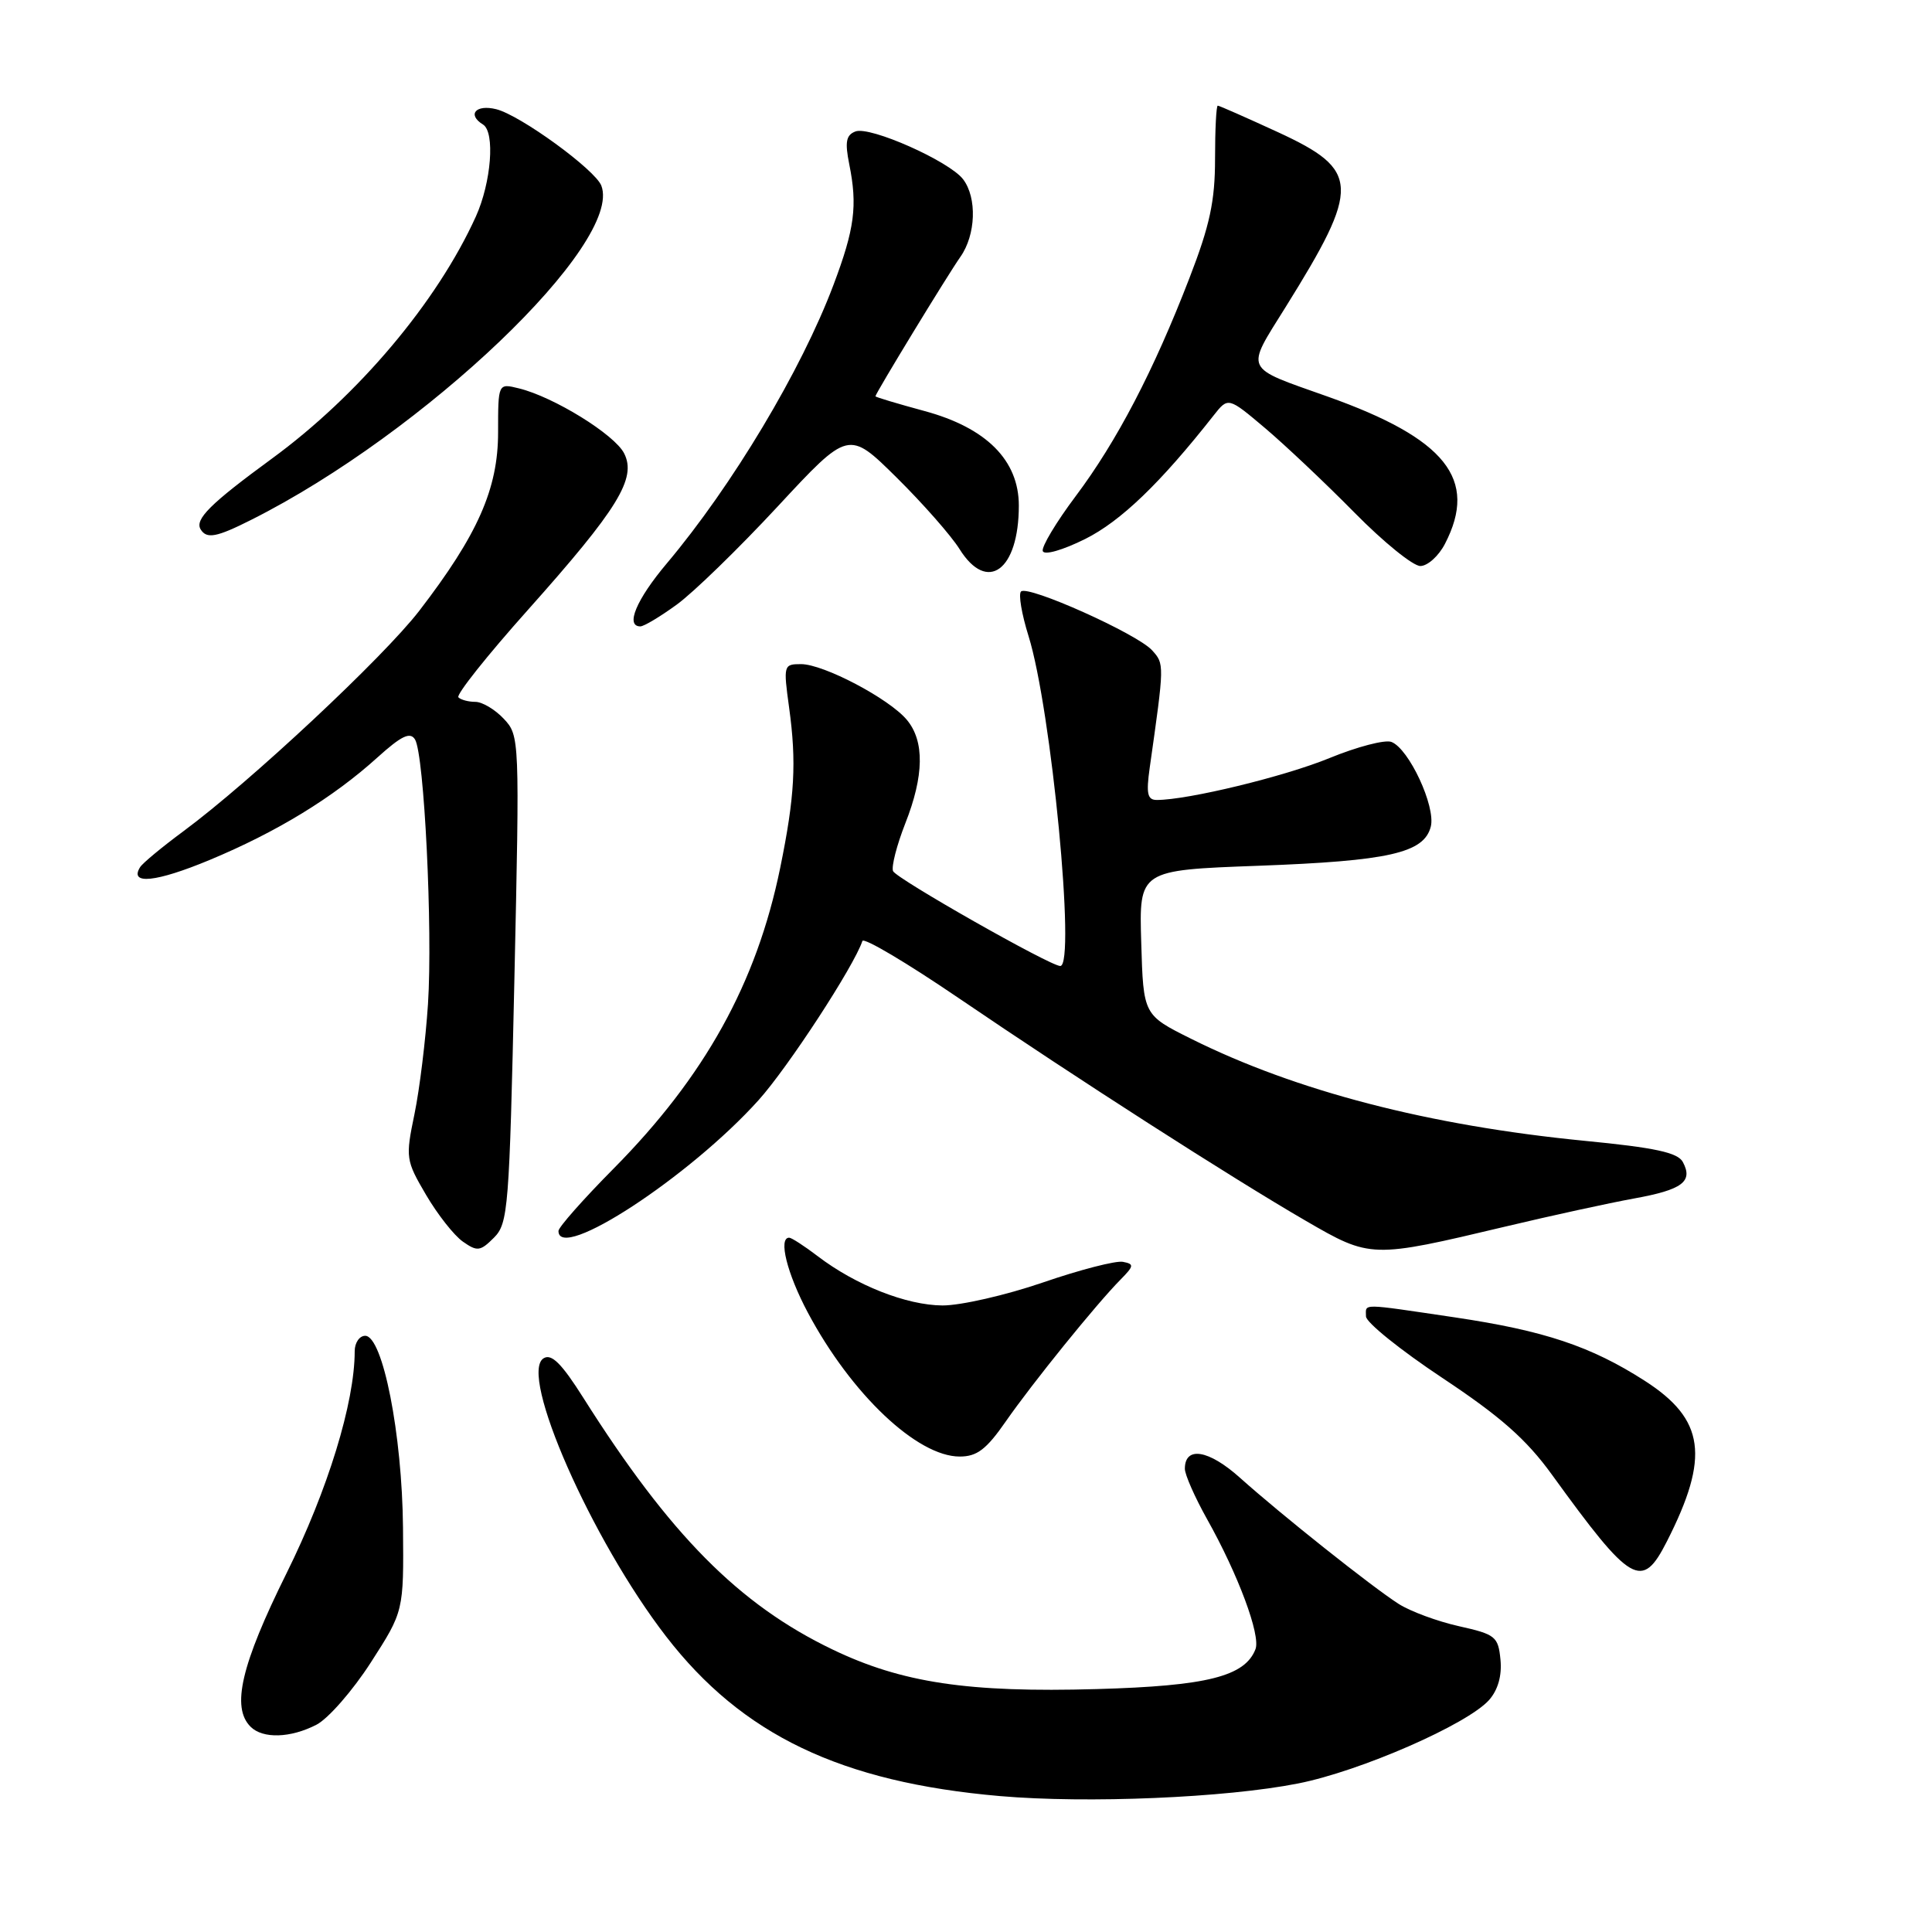 <?xml version="1.0" encoding="UTF-8" standalone="no"?>
<!DOCTYPE svg PUBLIC "-//W3C//DTD SVG 1.1//EN" "http://www.w3.org/Graphics/SVG/1.1/DTD/svg11.dtd" >
<svg xmlns="http://www.w3.org/2000/svg" xmlns:xlink="http://www.w3.org/1999/xlink" version="1.1" viewBox="0 0 256 256">
 <g >
 <path fill="currentColor"
d=" M 172.00 236.32 C 180.27 234.69 194.47 228.47 197.32 225.25 C 198.49 223.92 199.03 222.02 198.82 219.91 C 198.52 216.85 198.16 216.56 193.32 215.48 C 190.46 214.84 186.86 213.51 185.32 212.52 C 181.76 210.24 169.82 200.75 164.29 195.80 C 160.15 192.09 157.00 191.58 157.00 194.62 C 157.00 195.40 158.32 198.39 159.93 201.27 C 164.07 208.64 167.06 216.68 166.36 218.52 C 164.97 222.13 159.95 223.40 145.36 223.81 C 128.28 224.30 119.49 222.98 110.30 218.56 C 97.90 212.60 88.77 203.37 77.29 185.21 C 74.42 180.67 73.08 179.33 72.03 179.98 C 68.70 182.04 78.37 204.02 88.25 216.82 C 98.33 229.89 111.44 236.16 132.50 237.99 C 144.05 238.99 162.41 238.22 172.00 236.32 Z  M 41.94 228.53 C 43.50 227.72 46.74 224.01 49.14 220.28 C 53.50 213.50 53.50 213.50 53.40 202.43 C 53.29 190.04 50.72 177.00 48.39 177.00 C 47.63 177.00 47.00 177.92 47.00 179.04 C 47.00 185.85 43.44 197.43 37.95 208.50 C 31.95 220.60 30.63 226.23 33.20 228.80 C 34.82 230.42 38.50 230.31 41.94 228.53 Z  M 220.87 204.25 C 226.58 193.03 225.90 188.07 217.92 182.95 C 210.81 178.39 204.62 176.32 192.78 174.56 C 180.06 172.68 181.00 172.69 181.00 174.43 C 181.00 175.22 185.55 178.88 191.10 182.57 C 198.83 187.70 202.24 190.71 205.63 195.39 C 216.18 209.96 217.56 210.76 220.87 204.25 Z  M 133.27 188.35 C 136.77 183.31 145.28 172.78 148.49 169.54 C 150.27 167.73 150.30 167.49 148.79 167.20 C 147.86 167.02 143.09 168.25 138.18 169.94 C 133.28 171.62 127.29 172.99 124.88 172.98 C 120.11 172.95 113.40 170.30 108.35 166.45 C 106.58 165.10 104.88 164.00 104.57 164.00 C 103.10 164.00 104.29 168.76 107.05 173.94 C 112.80 184.73 121.53 193.00 127.17 193.00 C 129.46 193.00 130.70 192.05 133.27 188.35 Z  M 68.16 129.75 C 68.86 97.83 68.85 97.48 66.76 95.25 C 65.60 94.01 63.90 93.00 62.99 93.00 C 62.08 93.00 61.06 92.73 60.74 92.40 C 60.41 92.07 64.54 86.87 69.92 80.85 C 81.91 67.41 84.38 63.38 82.70 60.07 C 81.43 57.57 73.35 52.58 68.75 51.46 C 66.00 50.78 66.00 50.78 66.00 57.29 C 66.00 64.77 63.31 70.85 55.55 80.94 C 50.80 87.10 33.20 103.56 24.32 110.13 C 21.48 112.23 18.88 114.38 18.56 114.91 C 17.09 117.28 20.69 116.90 27.78 113.95 C 36.66 110.25 44.11 105.71 50.02 100.36 C 53.19 97.50 54.35 96.94 54.99 97.98 C 56.21 99.96 57.35 123.13 56.71 133.04 C 56.40 137.77 55.60 144.33 54.92 147.62 C 53.72 153.41 53.77 153.75 56.45 158.32 C 57.97 160.91 60.16 163.70 61.33 164.52 C 63.24 165.86 63.64 165.81 65.45 164.00 C 67.34 162.11 67.49 160.16 68.16 129.75 Z  M 199.50 162.52 C 205.55 161.08 213.20 159.41 216.50 158.81 C 222.92 157.65 224.37 156.57 222.99 153.98 C 222.32 152.72 219.32 152.07 209.92 151.16 C 189.36 149.14 171.75 144.58 157.84 137.65 C 151.50 134.49 151.50 134.49 151.22 124.90 C 150.93 115.30 150.93 115.30 166.72 114.72 C 184.06 114.08 188.70 113.03 189.59 109.52 C 190.25 106.85 186.69 99.20 184.37 98.31 C 183.52 97.98 179.82 98.95 176.16 100.45 C 170.22 102.89 157.41 106.00 153.28 106.00 C 152.04 106.00 151.86 105.17 152.34 101.75 C 154.30 87.94 154.30 87.99 152.65 86.16 C 150.67 83.98 136.18 77.48 135.29 78.38 C 134.93 78.73 135.38 81.38 136.28 84.26 C 139.30 93.89 142.58 128.00 140.49 128.00 C 139.15 128.00 118.70 116.39 118.33 115.42 C 118.10 114.81 118.83 111.98 119.95 109.12 C 122.45 102.79 122.52 98.20 120.16 95.38 C 117.81 92.57 109.13 88.00 106.14 88.00 C 103.83 88.00 103.79 88.14 104.56 93.75 C 105.56 101.01 105.31 105.57 103.38 115.00 C 100.25 130.27 93.40 142.63 81.29 154.86 C 77.28 158.91 74.00 162.62 74.00 163.11 C 74.00 167.29 91.39 155.92 100.51 145.78 C 104.42 141.43 113.15 128.05 114.27 124.69 C 114.44 124.18 120.18 127.59 127.04 132.26 C 142.69 142.91 163.22 156.08 173.00 161.75 C 181.62 166.75 181.70 166.75 199.50 162.52 Z  M 89.65 80.13 C 91.83 78.56 97.85 72.71 103.03 67.13 C 112.44 56.99 112.44 56.99 118.78 63.25 C 122.26 66.69 126.02 70.96 127.14 72.75 C 130.82 78.65 135.00 75.59 135.00 66.99 C 135.00 60.99 130.70 56.68 122.49 54.46 C 118.92 53.49 116.00 52.62 116.00 52.51 C 116.00 52.14 125.55 36.46 127.26 34.03 C 129.31 31.12 129.48 26.21 127.62 23.76 C 125.80 21.36 115.27 16.68 113.35 17.42 C 112.11 17.89 111.94 18.81 112.53 21.76 C 113.64 27.27 113.25 30.30 110.44 37.75 C 106.19 49.05 97.03 64.35 88.35 74.66 C 84.32 79.44 82.83 83.00 84.85 83.00 C 85.32 83.00 87.48 81.71 89.65 80.13 Z  M 191.47 72.05 C 195.89 63.51 191.58 58.11 175.90 52.54 C 164.68 48.56 165.01 49.26 170.35 40.69 C 180.32 24.69 180.23 22.55 169.35 17.52 C 165.15 15.59 161.56 14.00 161.36 14.00 C 161.16 14.00 161.00 17.17 161.00 21.04 C 161.00 26.64 160.31 29.86 157.62 36.81 C 152.87 49.13 147.98 58.49 142.53 65.75 C 139.95 69.19 137.99 72.46 138.17 73.02 C 138.37 73.60 140.79 72.91 143.79 71.42 C 148.51 69.06 153.74 64.04 160.81 55.05 C 162.74 52.60 162.74 52.60 167.62 56.72 C 170.30 58.99 175.64 64.03 179.47 67.92 C 183.31 71.82 187.23 75.00 188.20 75.00 C 189.16 75.00 190.64 73.67 191.47 72.05 Z  M 33.29 68.88 C 56.23 57.36 82.59 32.19 79.68 24.60 C 78.86 22.48 68.94 15.26 65.75 14.47 C 63.05 13.80 61.86 15.18 64.00 16.50 C 65.62 17.50 65.10 24.17 63.05 28.70 C 57.91 40.03 47.48 52.40 36.00 60.79 C 27.87 66.74 25.77 68.82 26.59 70.15 C 27.39 71.44 28.69 71.20 33.29 68.88 Z "/>
</g>
</svg>